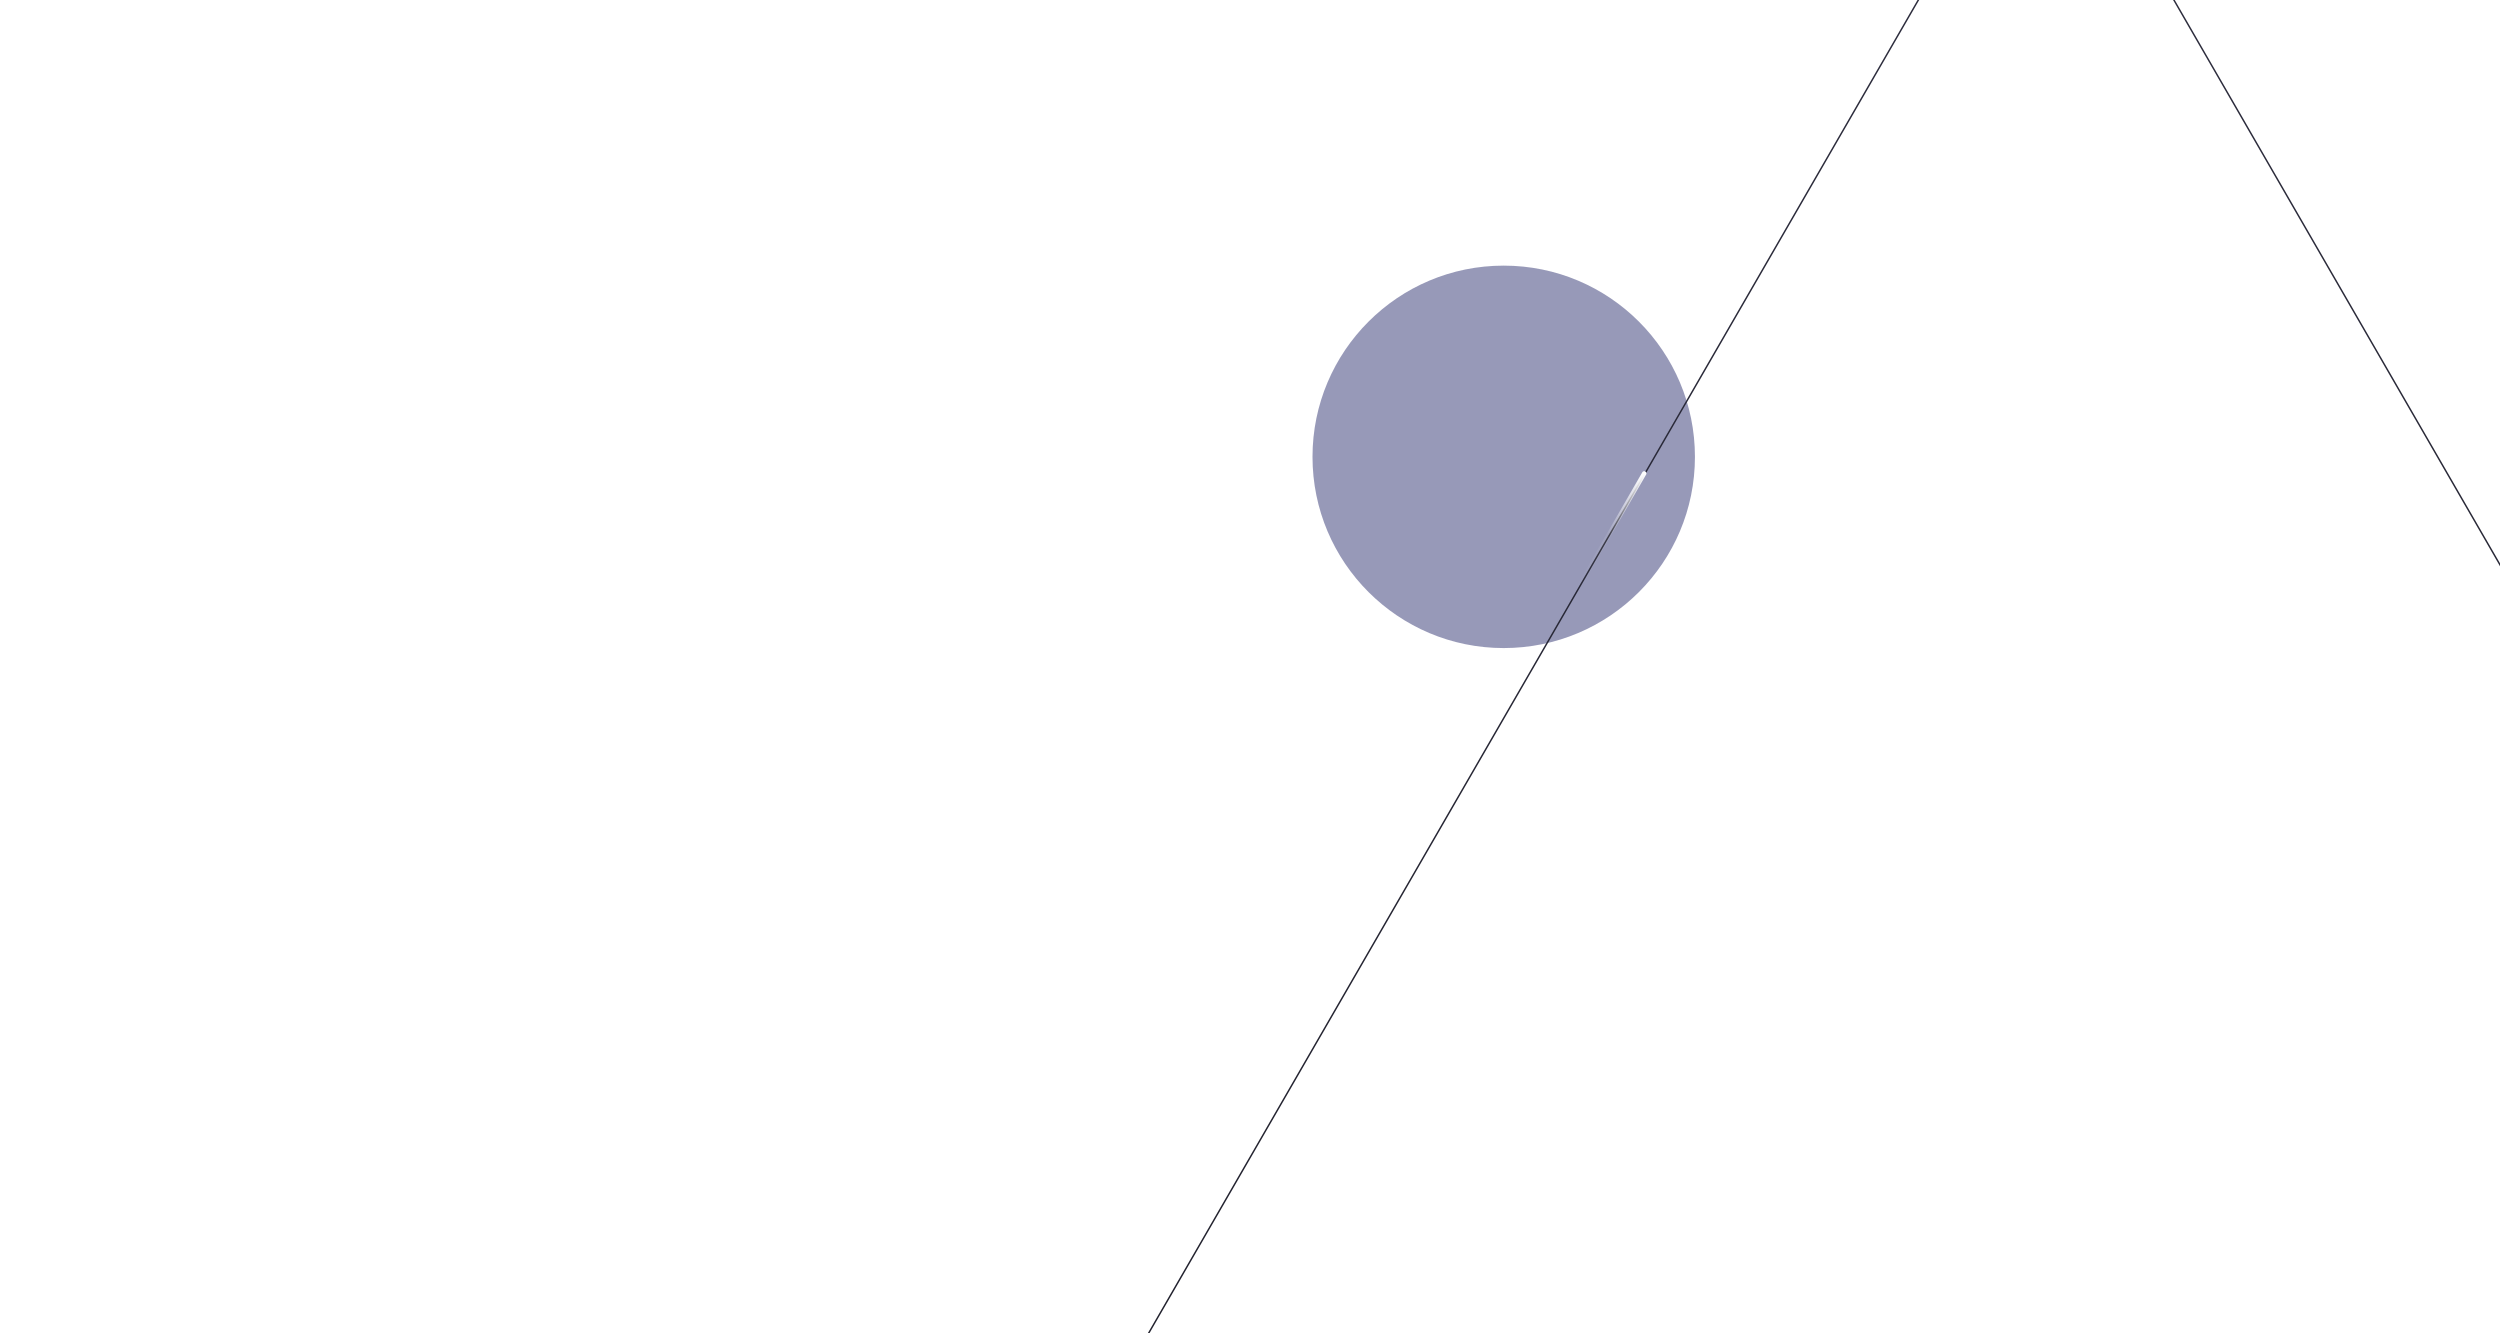 <svg width="1680" height="896" viewBox="0 0 1680 896" fill="none" xmlns="http://www.w3.org/2000/svg">
<g clip-path="url(#clip0_105_1191)">
<g opacity="0.5" filter="url(#filter0_f_105_1191)">
<circle cx="1010.5" cy="307" r="128.5" fill="#303371"/>
</g>
<path d="M1306.15 -29.476C1336.75 -82.476 1413.25 -82.476 1443.85 -29.476L2419.69 1660.73C2450.29 1713.73 2412.04 1779.98 2350.84 1779.98H399.162C337.963 1779.98 299.713 1713.73 330.313 1660.73L1306.15 -29.476Z" stroke="url(#paint0_linear_105_1191)"/>
<path d="M1059.71 396.45L1104.91 318.141" stroke="url(#paint1_linear_105_1191)" stroke-width="3" stroke-linecap="round"/>
</g>
<defs>
<filter id="filter0_f_105_1191" x="582" y="-121.5" width="857" height="857" filterUnits="userSpaceOnUse" color-interpolation-filters="sRGB">
<feFlood flood-opacity="0" result="BackgroundImageFix"/>
<feBlend mode="normal" in="SourceGraphic" in2="BackgroundImageFix" result="shape"/>
<feGaussianBlur stdDeviation="150" result="effect1_foregroundBlur_105_1191"/>
</filter>
<linearGradient id="paint0_linear_105_1191" x1="1375" y1="-149.726" x2="1375" y2="897" gradientUnits="userSpaceOnUse">
<stop stop-color="#2E2E3F"/>
<stop offset="1" stop-color="#21212D"/>
</linearGradient>
<linearGradient id="paint1_linear_105_1191" x1="1104.97" y1="318.017" x2="1059.84" y2="396.141" gradientUnits="userSpaceOnUse">
<stop stop-color="white"/>
<stop offset="0.531" stop-color="white" stop-opacity="0.1"/>
<stop offset="1" stop-color="white" stop-opacity="0"/>
</linearGradient>
<clipPath id="clip0_105_1191">
<rect width="1681" height="896" fill="white"/>
</clipPath>
</defs>
</svg>
